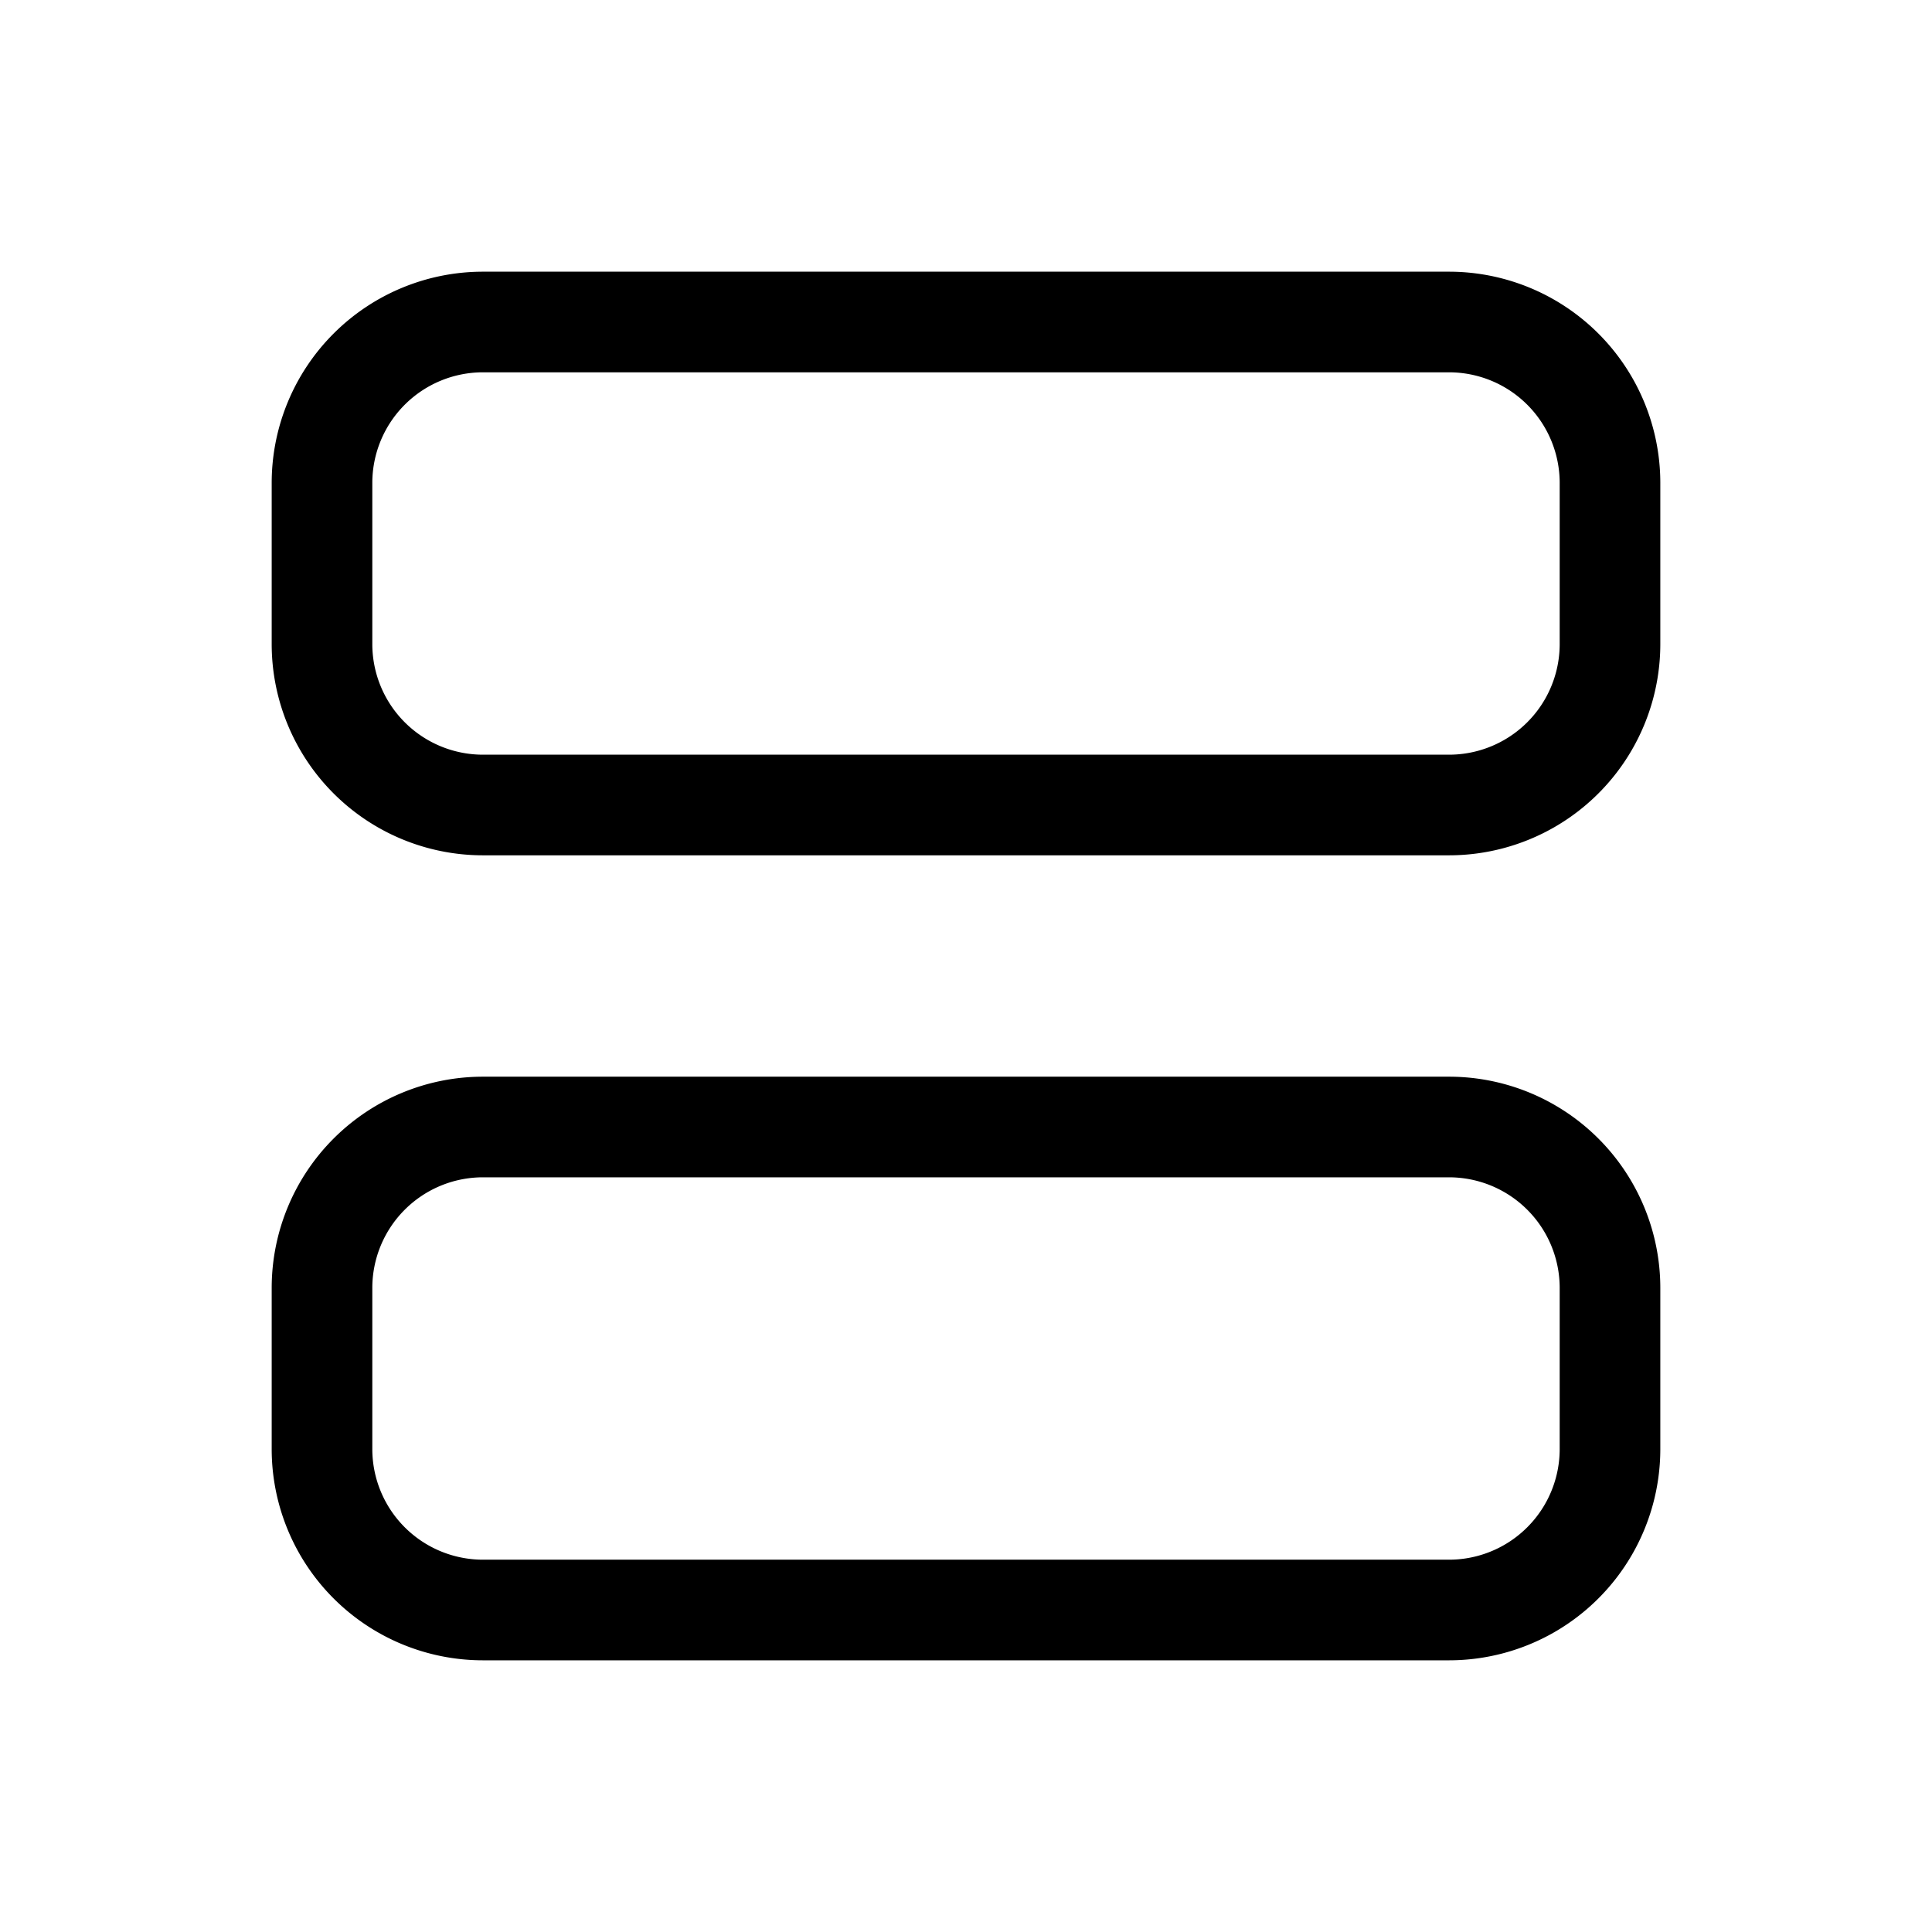 <svg xmlns="http://www.w3.org/2000/svg" class="icon icon-tabler icon-tabler-layout-list" width="24" height="24" viewBox="0 0 24 24" stroke-width="1.25" stroke="currentColor" fill="none" stroke-linecap="round" stroke-linejoin="round">
  <path stroke="none" d="M0 0h24v24H0z" fill="none"></path>
  <path d="M4 4m0 2a2 2 0 0 1 2 -2h12a2 2 0 0 1 2 2v2a2 2 0 0 1 -2 2h-12a2 2 0 0 1 -2 -2z"></path>
  <path d="M4 14m0 2a2 2 0 0 1 2 -2h12a2 2 0 0 1 2 2v2a2 2 0 0 1 -2 2h-12a2 2 0 0 1 -2 -2z"></path>
</svg>
